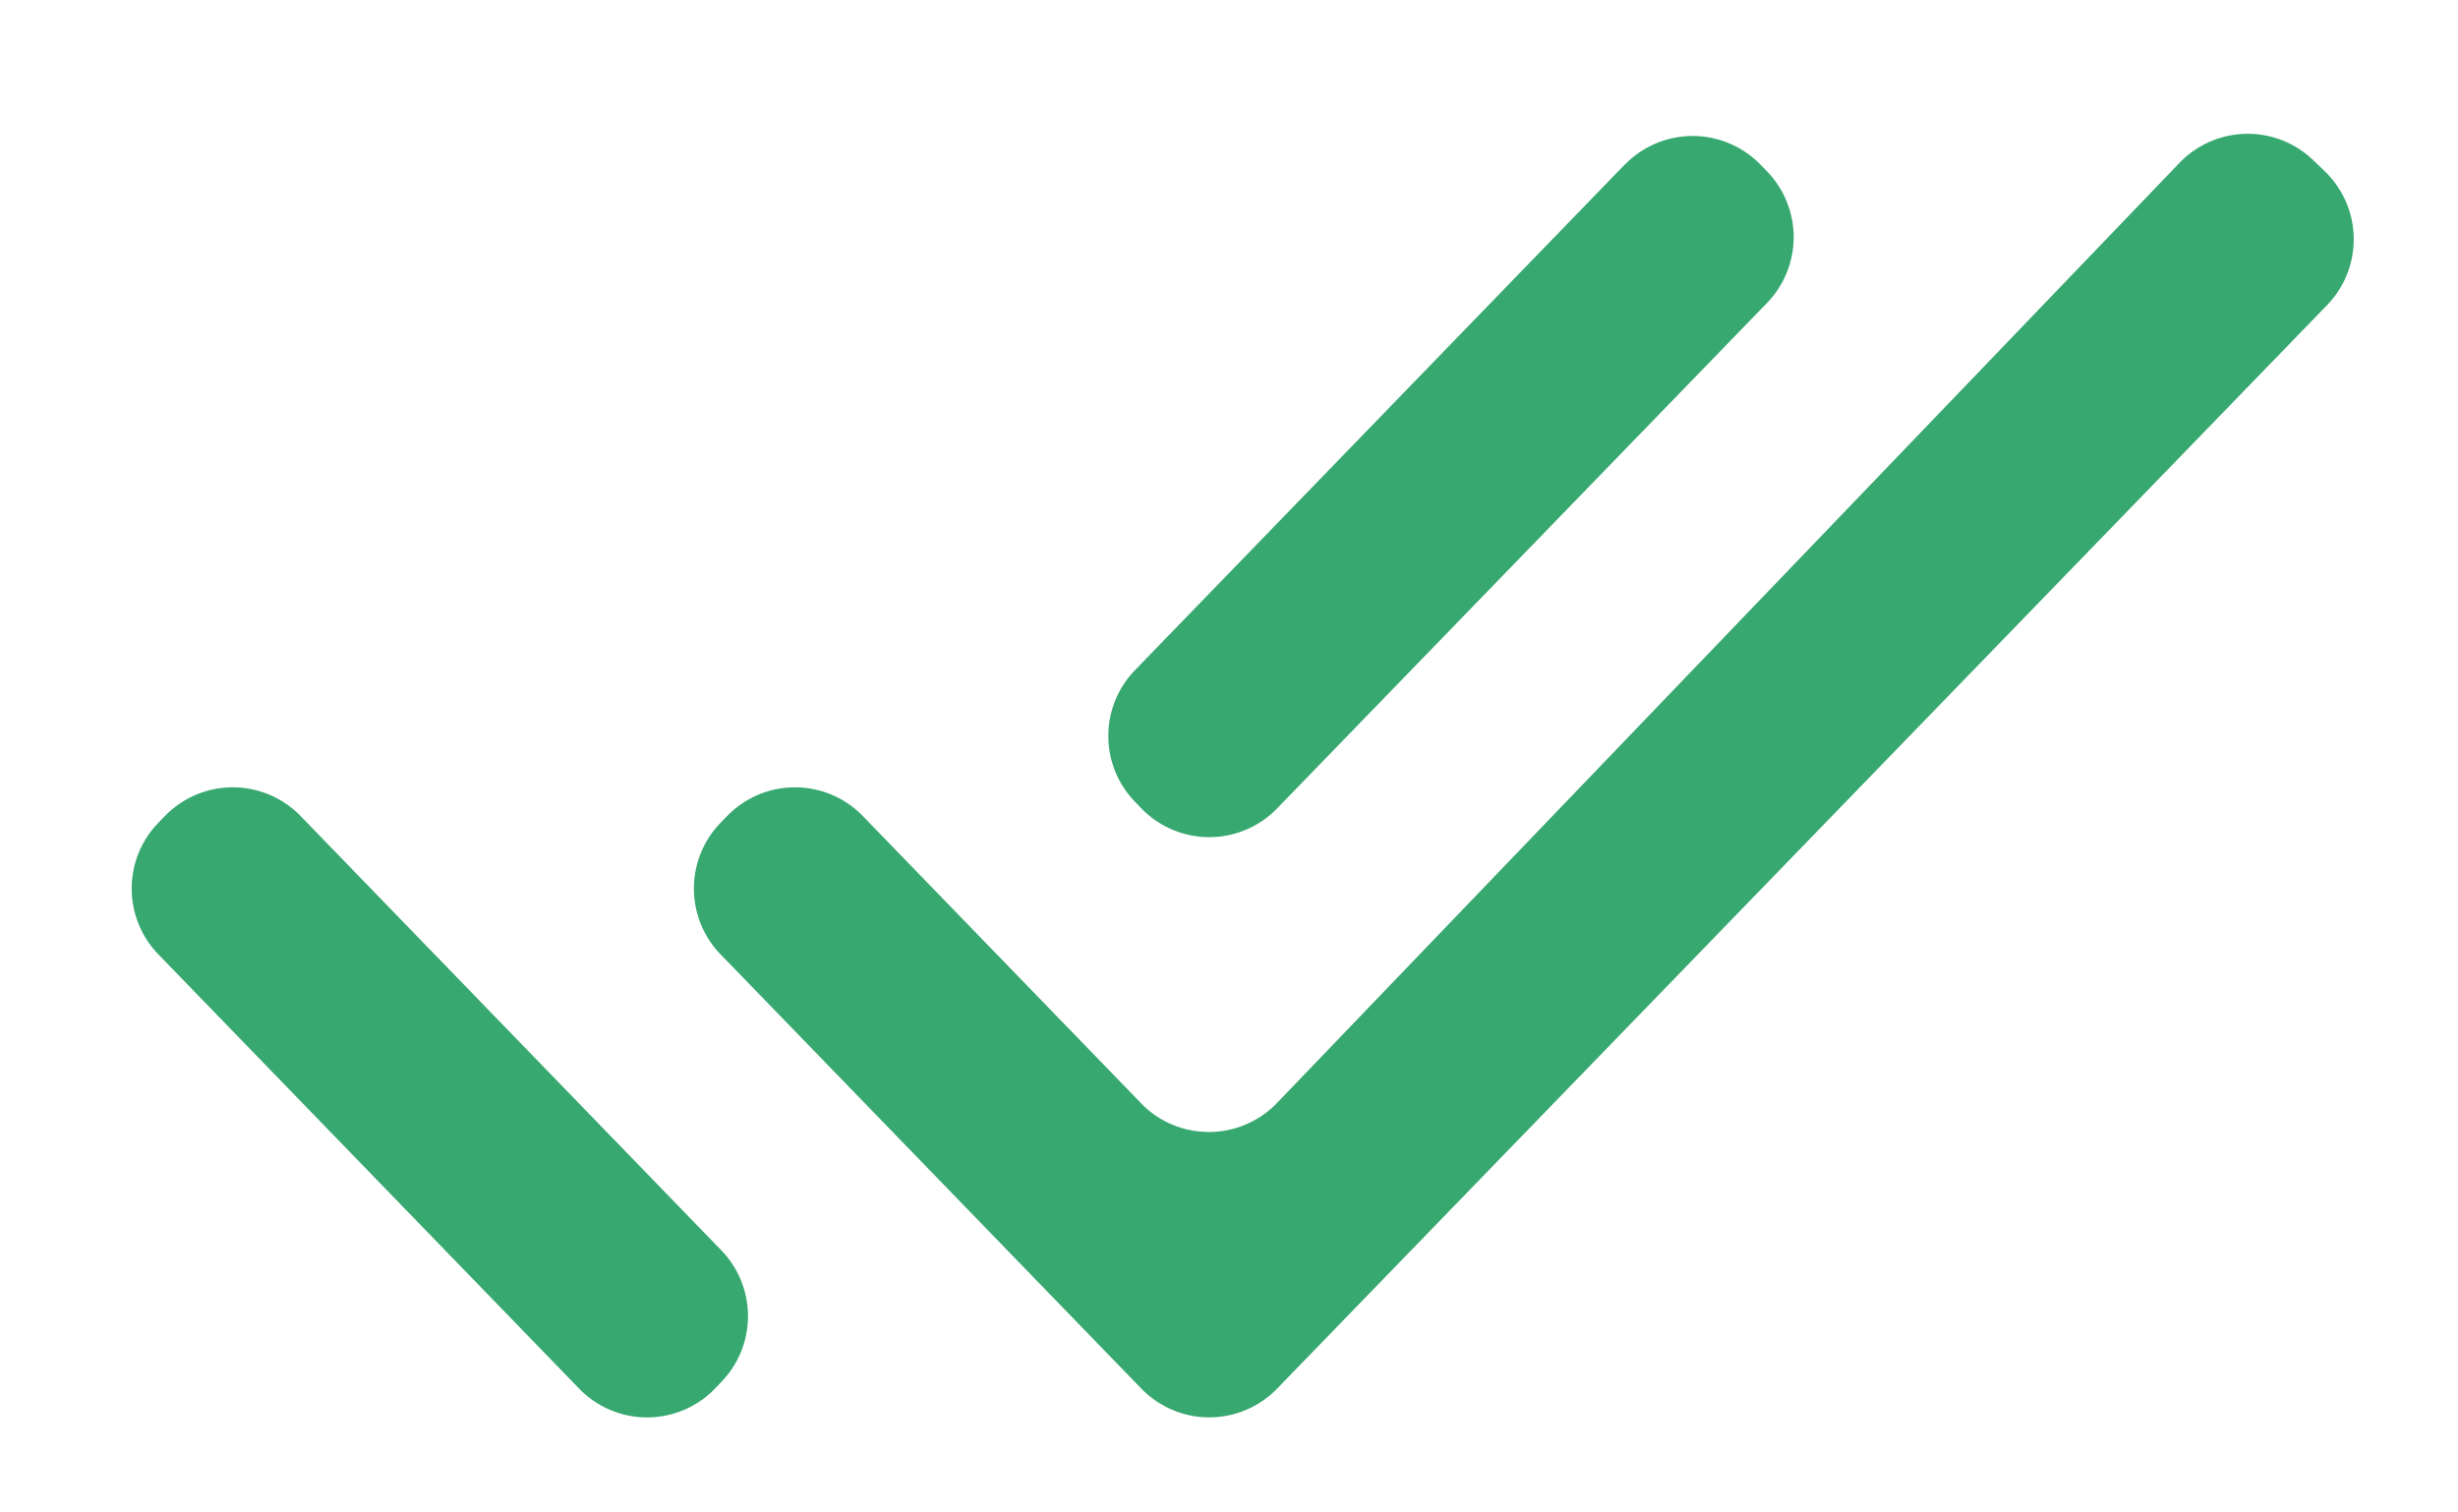 <svg xmlns="http://www.w3.org/2000/svg" width="26" height="16" viewBox="0 0 26 16">
    <path fill="#37A870" fill-rule="evenodd" d="M17.186 1.741L12.005 7.09a1 1 0 0 0 0 1.391l.068.071a1 1 0 0 0 1.436 0l5.182-5.347a1 1 0 0 0 0-1.392l-.068-.07a1 1 0 0 0-1.437 0zm-5.116 9.93L9.127 8.633a1 1 0 0 0-1.436 0l-.069.071a1 1 0 0 0 0 1.392l4.451 4.594a1 1 0 0 0 1.436 0L24.615 3.228a1 1 0 0 0-.024-1.416l-.122-.117a1 1 0 0 0-1.415.028l-9.545 9.944a1 1 0 0 1-1.44.004zM7.562 14.69l.068-.071a1 1 0 0 0 0-1.392L3.18 8.633a1 1 0 0 0-1.436 0l-.069.071a1 1 0 0 0 0 1.392l4.451 4.594a1 1 0 0 0 1.437 0z"/>
</svg>
